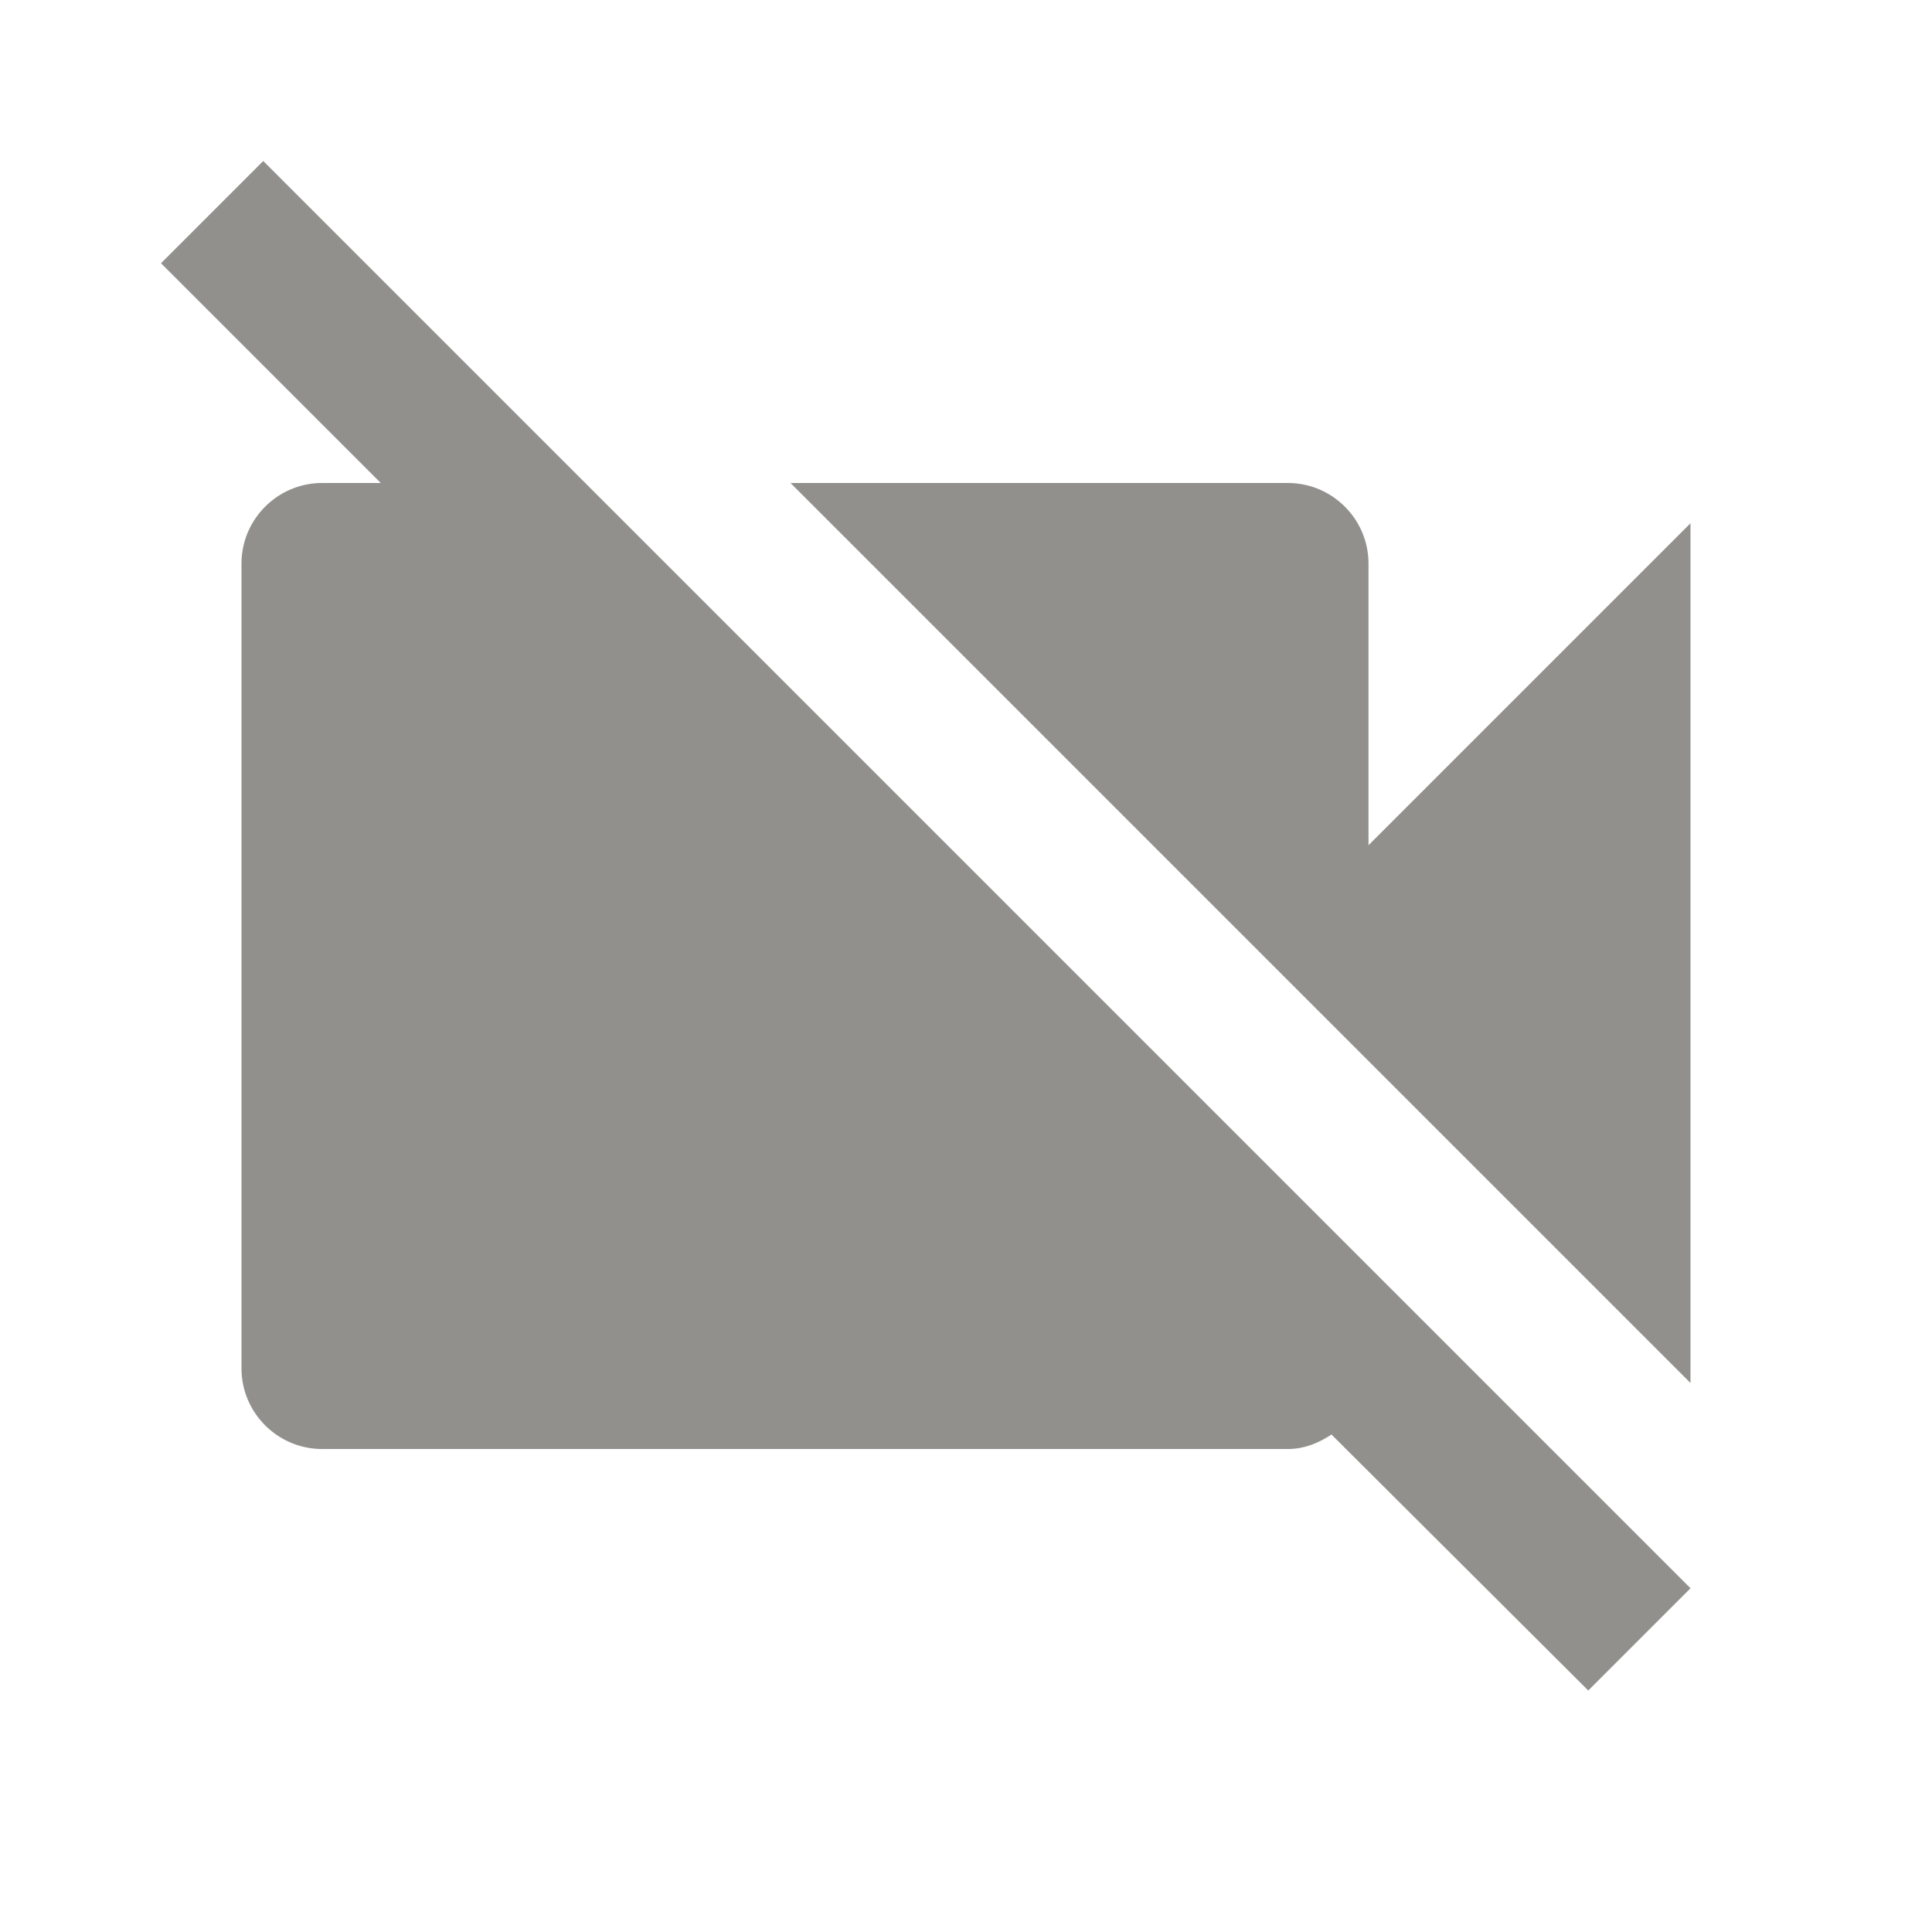 <!-- Generated by IcoMoon.io -->
<svg version="1.1" xmlns="http://www.w3.org/2000/svg" width="280" height="280" viewBox="0 0 280 280">
<title>mt-videocam_off</title>
<path fill="#91908d" d="M245 75.833l-46.667 46.667v-40.833c0-6.417-5.25-11.667-11.667-11.667h-72.1l130.433 130.433v-124.6zM38.15 23.333l-14.817 14.817 31.85 31.85h-8.517c-6.417 0-11.667 5.25-11.667 11.667v116.667c0 6.417 5.25 11.667 11.667 11.667h140c2.45 0 4.55-0.933 6.3-2.1l37.217 37.1 14.817-14.817-206.85-206.85z"></path>
</svg>
